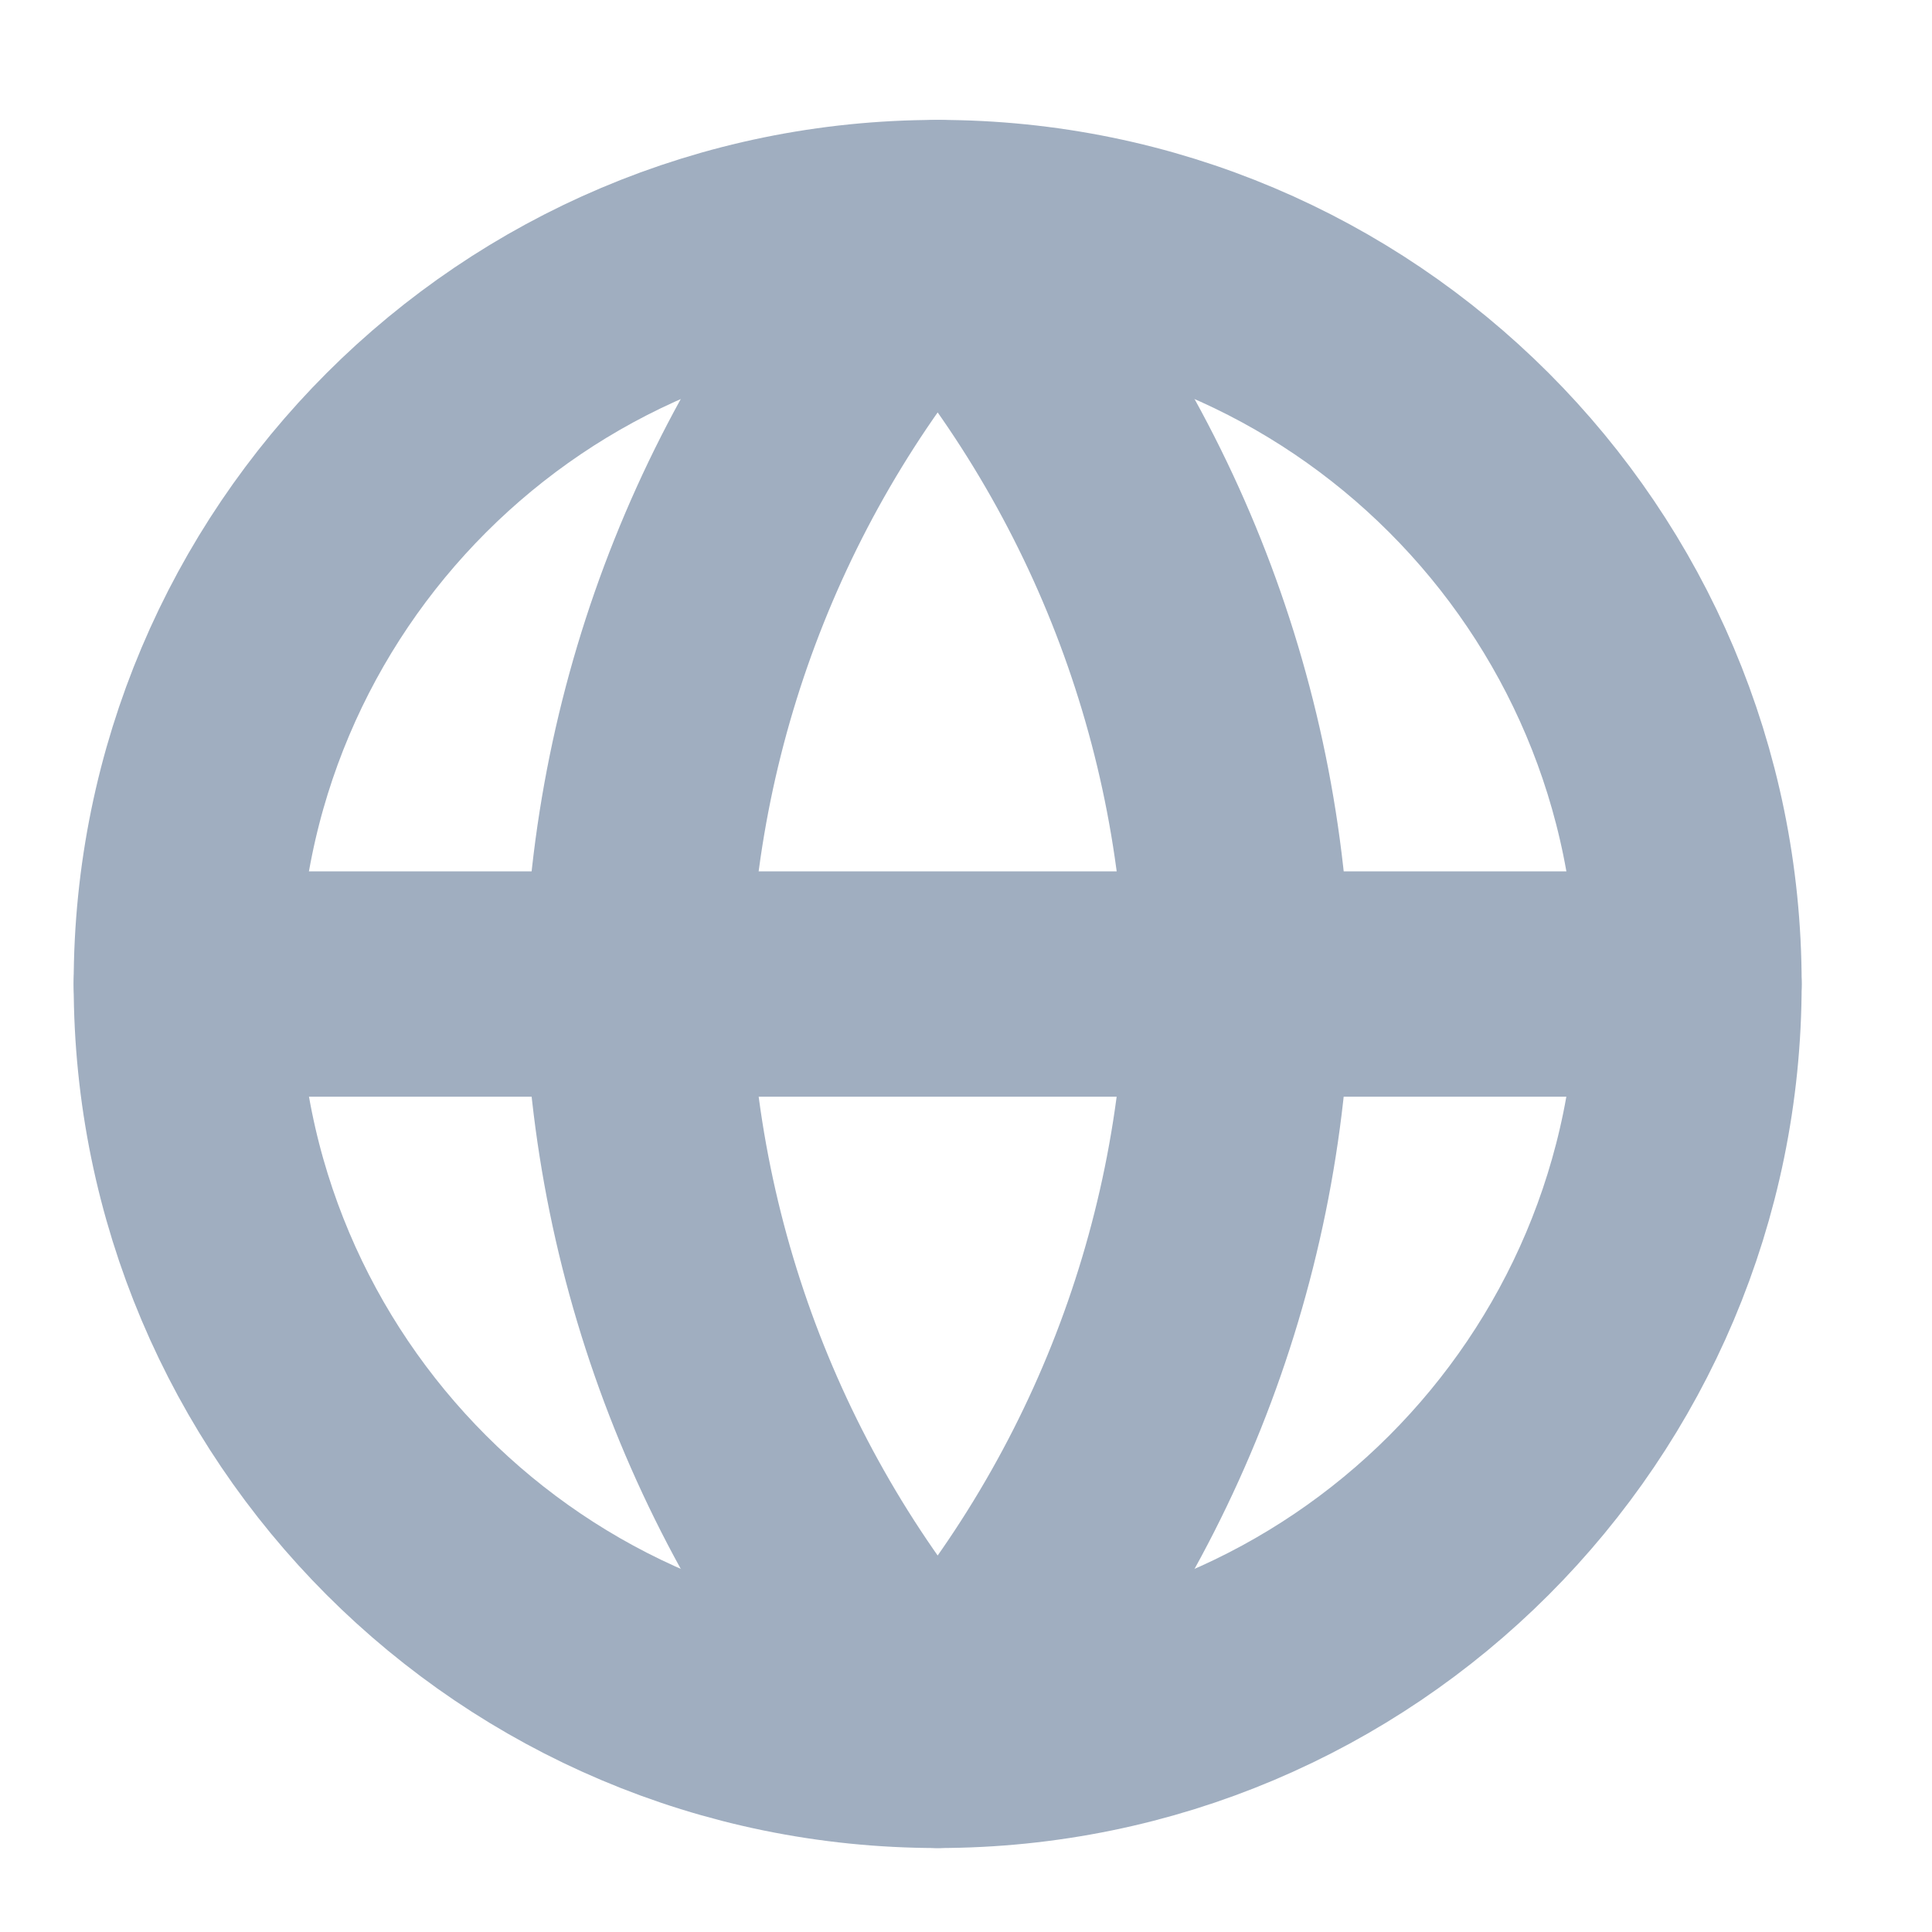 <?xml version="1.0" encoding="UTF-8" standalone="no"?><svg width='15' height='15' viewBox='0 0 15 15' fill='none' xmlns='http://www.w3.org/2000/svg'>
<g clip-path='url(#clip0_1_512)'>
<path d='M7.28 13.473C10.502 13.473 13.113 10.861 13.113 7.639C13.113 4.418 10.502 1.806 7.28 1.806C4.058 1.806 1.447 4.418 1.447 7.639C1.447 10.861 4.058 13.473 7.28 13.473Z' stroke='#A0AEC0' stroke-width='1.75' stroke-linecap='round' stroke-linejoin='round'/>
<path d='M1.447 7.64H13.113' stroke='#A0AEC0' stroke-width='1.75' stroke-linecap='round' stroke-linejoin='round'/>
<path d='M7.28 1.806C8.739 3.404 9.568 5.477 9.613 7.639C9.568 9.802 8.739 11.875 7.28 13.473C5.821 11.875 4.992 9.802 4.947 7.639C4.992 5.477 5.821 3.404 7.28 1.806Z' stroke='#A0AEC0' stroke-width='1.75' stroke-linecap='round' stroke-linejoin='round'/>
</g>
<defs>
<clipPath id='clip0_1_512'>
<rect width='14' height='14' fill='white' transform='translate(0.28 0.64)'/>
</clipPath>
</defs>
</svg>
